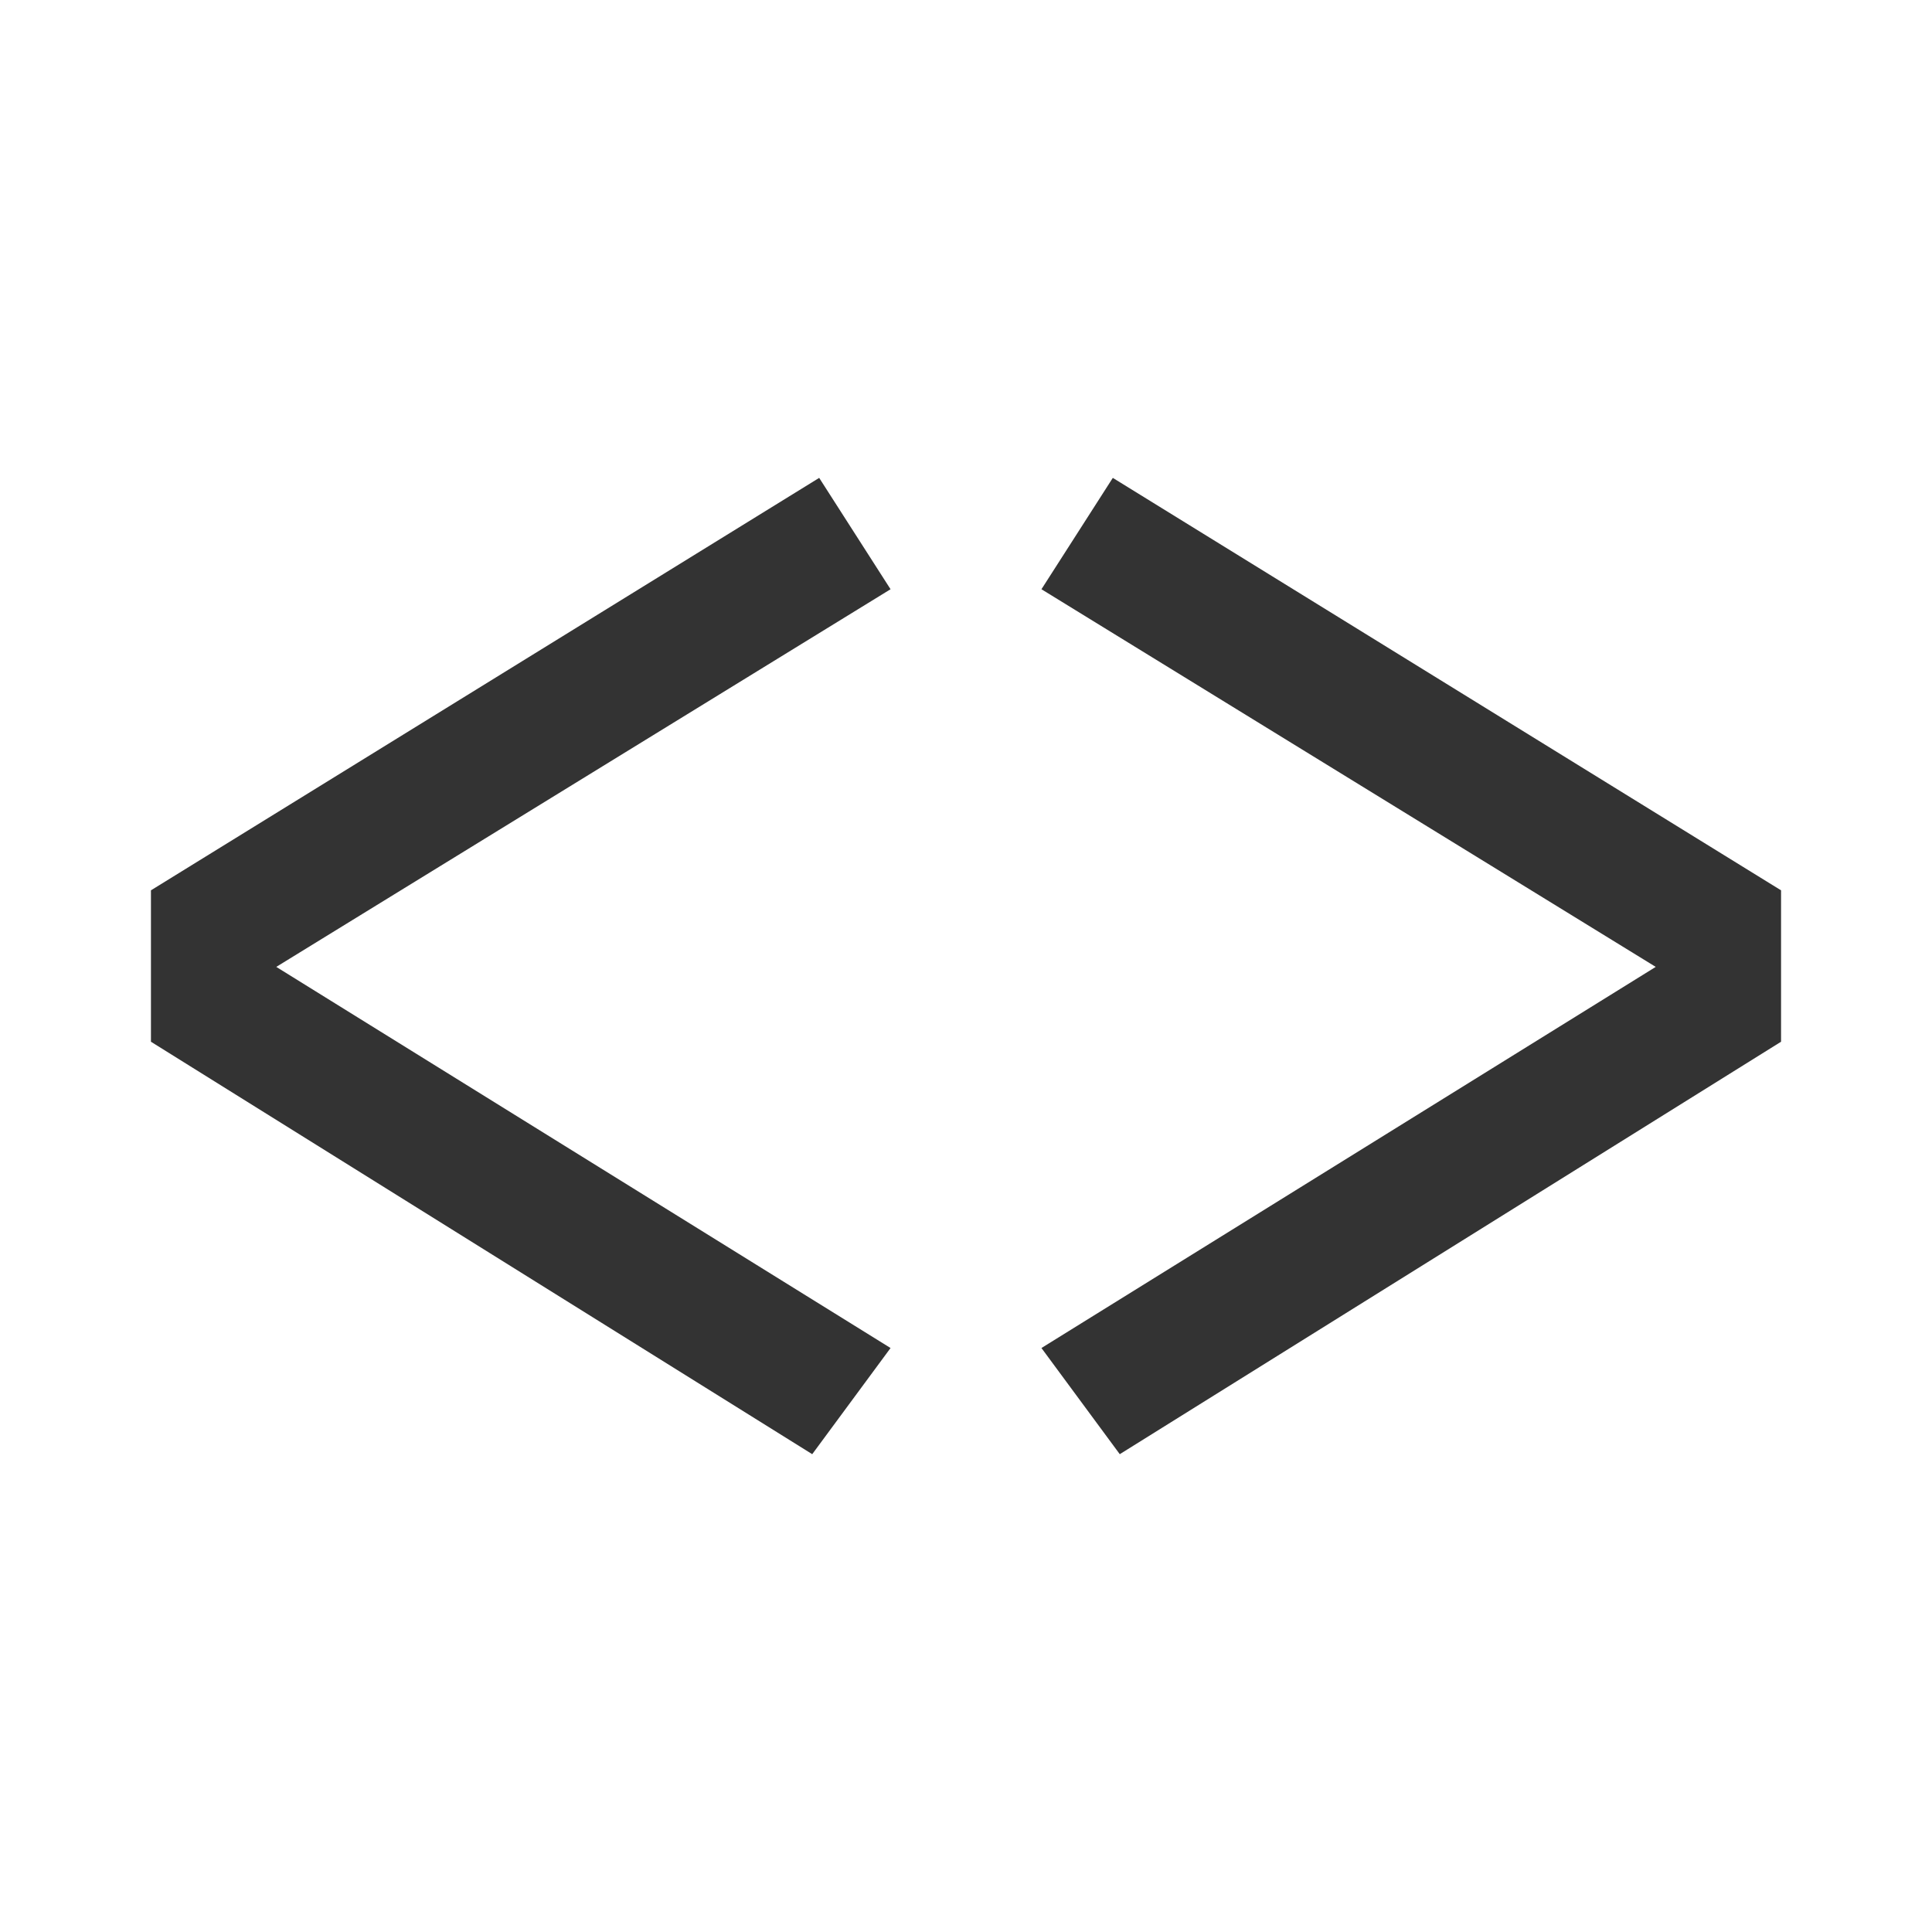 <?xml version="1.0" encoding="UTF-8" standalone="no"?>
<!-- Created with Inkscape (http://www.inkscape.org/) -->

<svg
   xmlns:dc="http://purl.org/dc/elements/1.1/"
   xmlns:cc="http://creativecommons.org/ns#"
   xmlns:rdf="http://www.w3.org/1999/02/22-rdf-syntax-ns#"
   xmlns:svg="http://www.w3.org/2000/svg"
   xmlns="http://www.w3.org/2000/svg"
   xmlns:sodipodi="http://sodipodi.sourceforge.net/DTD/sodipodi-0.dtd"
   xmlns:inkscape="http://www.inkscape.org/namespaces/inkscape"
   width="128"
   height="128"
   viewBox="0 0 33.867 33.867"
   version="1.1"
   id="svg2126"
   inkscape:version="0.92.4 5da689c313, 2019-01-14"
   sodipodi:docname="text-x-xml-symbolic.svg">
  <defs
     id="defs2120" />
  <sodipodi:namedview
     id="base"
     pagecolor="#ffffff"
     bordercolor="#666666"
     borderopacity="1.0"
     inkscape:pageopacity="0.0"
     inkscape:pageshadow="2"
     inkscape:zoom="11.2"
     inkscape:cx="45.621128"
     inkscape:cy="62.497108"
     inkscape:document-units="px"
     inkscape:current-layer="layer1"
     showgrid="false"
     units="px"
     inkscape:window-width="3840"
     inkscape:window-height="2010"
     inkscape:window-x="0"
     inkscape:window-y="0"
     inkscape:window-maximized="1" />
  <g
     inkscape:label="Layer 1"
     inkscape:groupmode="layer"
     id="layer1"
     transform="translate(0,-263.133)">
    <g
       id="g2197"
       style="fill:#333333">
      <g
         id="text2130"
         style="font-style:normal;font-weight:normal;font-size:30.505px;line-height:1.25;font-family:sans-serif;letter-spacing:0px;word-spacing:0px;fill:#333333;fill-opacity:1;stroke:none;stroke-width:0.572"
         aria-label="&lt;">
        <path
           id="path2190"
           style="font-style:normal;font-variant:normal;font-weight:normal;font-stretch:normal;font-family:'Fira Code';-inkscape-font-specification:'Fira Code';stroke-width:0.572;fill:#333333"
           d="m 14.36,271.51 -11.714,7.23 v 2.654 l 11.592,7.23 1.373,-1.861 -10.768,-6.681 10.768,-6.62 z" />
      </g>
      <g
         id="text2130-5"
         style="font-style:normal;font-weight:normal;font-size:30.505px;line-height:1.25;font-family:sans-serif;letter-spacing:0px;word-spacing:0px;fill:#333333;fill-opacity:1;stroke:none;stroke-width:0.572"
         transform="scale(-1,1)"
         aria-label="&lt;">
        <path
           id="path2187"
           style="font-style:normal;font-variant:normal;font-weight:normal;font-stretch:normal;font-family:'Fira Code';-inkscape-font-specification:'Fira Code';stroke-width:0.572;fill:#333333"
           d="m -19.507,271.51 -11.714,7.23 v 2.654 l 11.592,7.23 1.373,-1.861 -10.768,-6.681 10.768,-6.62 z" />
      </g>
    </g>
  </g>
</svg>
